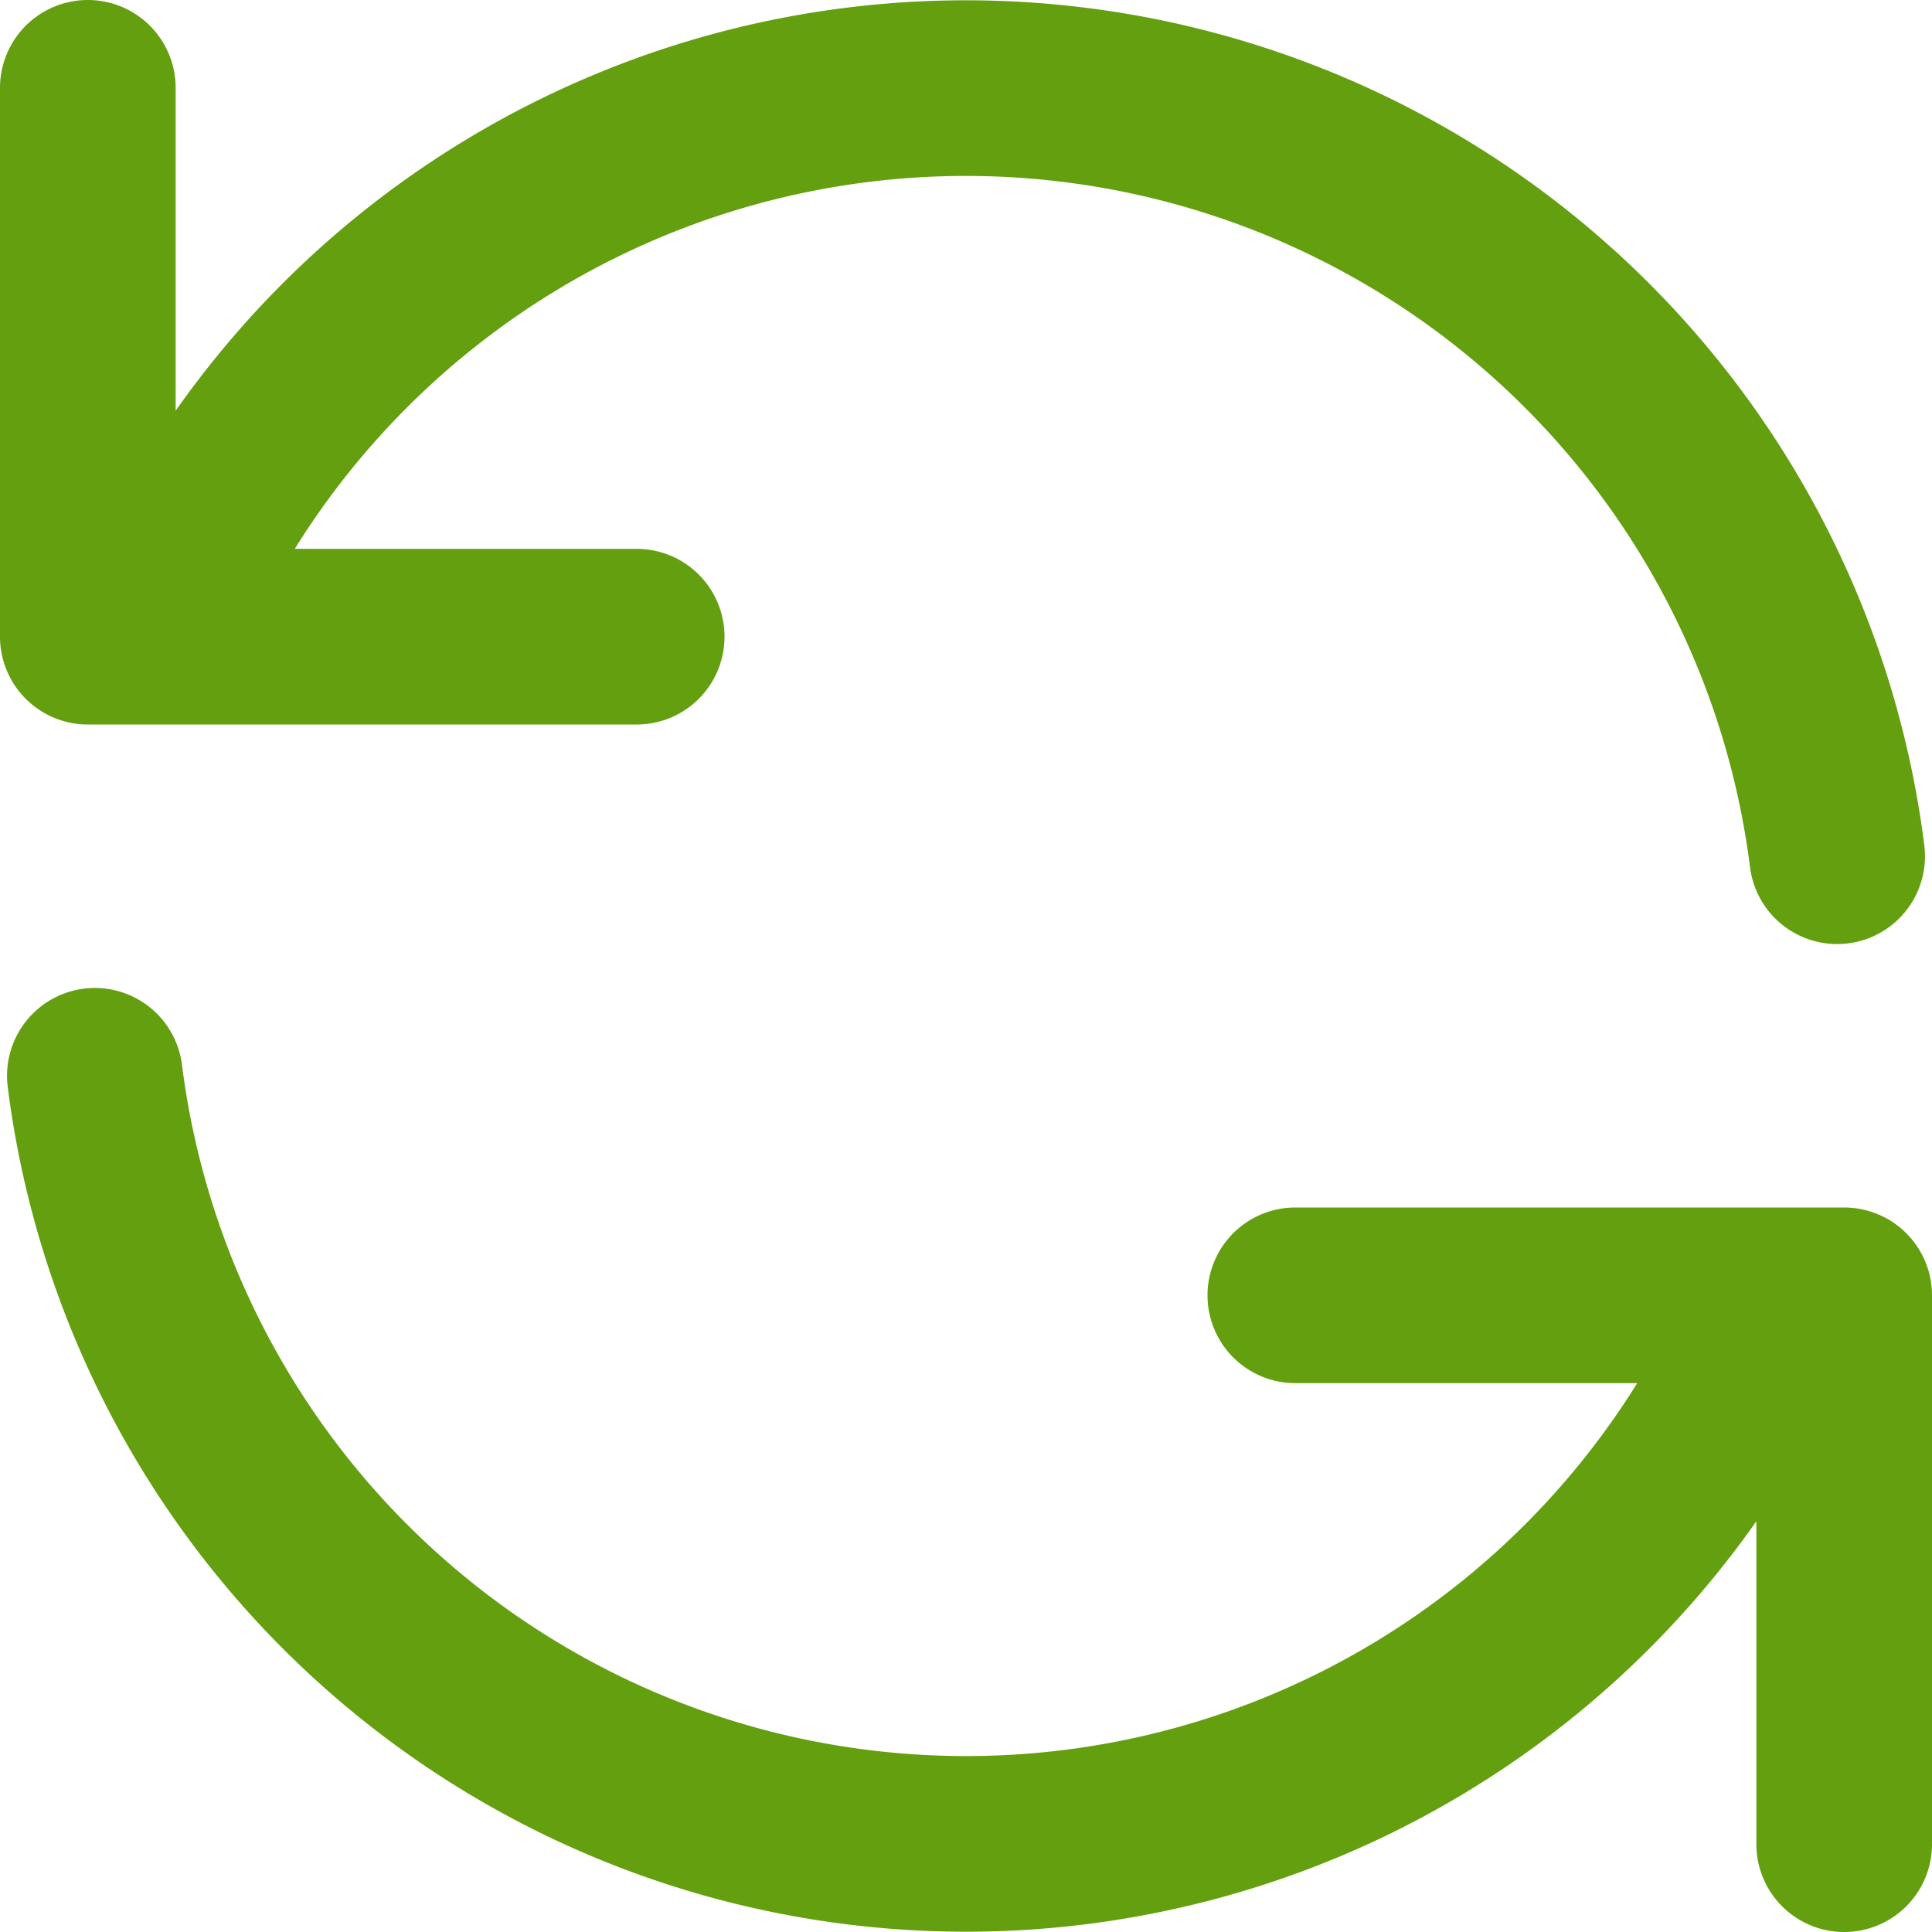 <svg xmlns="http://www.w3.org/2000/svg" viewBox="0 0 22 22"><defs><style>.cls-1{fill:none;stroke:#649f0f;stroke-linecap:round;stroke-linejoin:round;stroke-width:2px;}</style></defs><g id="Layer_2" data-name="Layer 2"><g id="Layer_1-2" data-name="Layer 1"><path class="cls-1" d="M1,1V7.25h.73m19.19,2.5A10,10,0,0,0,1.73,7.25m0,0H7.25M21,21V14.75h-.73m0,0a10,10,0,0,1-19.19-2.5m19.19,2.5H14.75"/></g></g></svg>